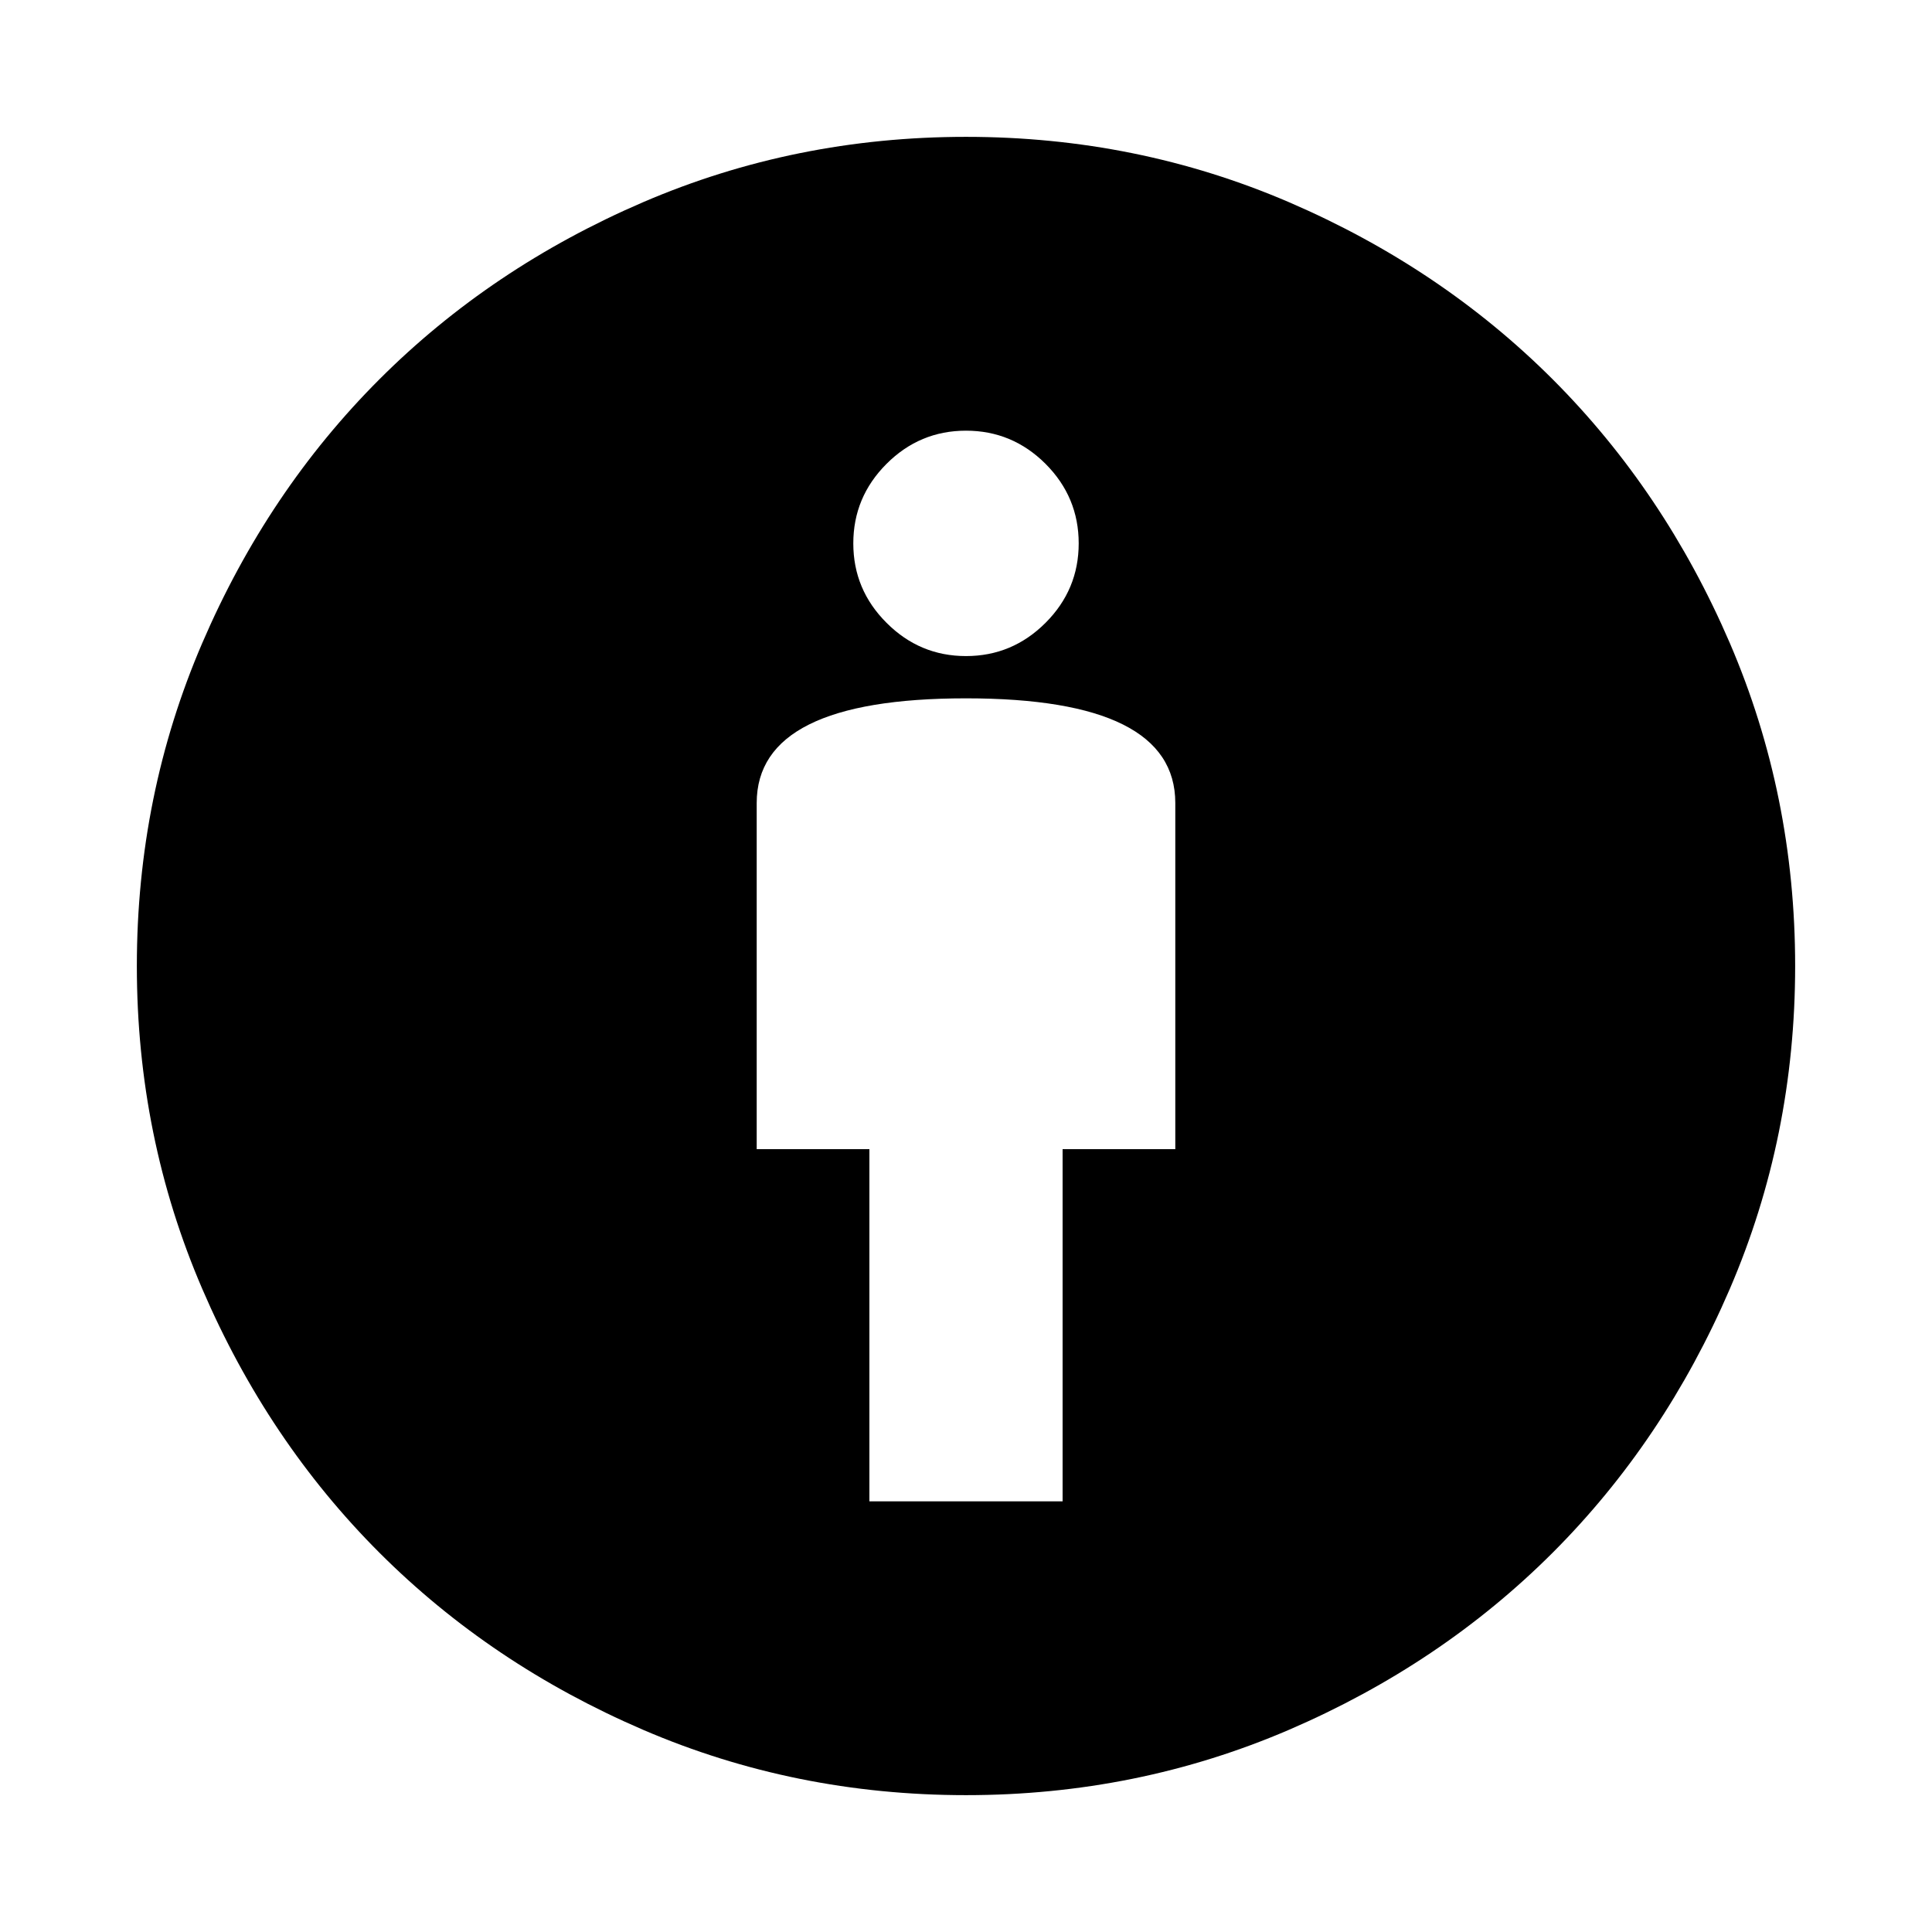 <svg xmlns="http://www.w3.org/2000/svg" height="24" width="24"><path d="M10.8 18.65H13.2V14.275H14.6V9.975Q14.6 9.325 13.95 9Q13.3 8.675 12 8.675Q10.7 8.675 10.05 9Q9.4 9.325 9.4 9.975V14.275H10.8ZM12 22.3Q9.875 22.3 7.988 21.488Q6.1 20.675 4.713 19.288Q3.325 17.9 2.513 16.012Q1.7 14.125 1.7 12Q1.7 9.875 2.513 7.987Q3.325 6.1 4.713 4.712Q6.1 3.325 7.988 2.512Q9.875 1.7 12 1.7Q14.125 1.7 16.013 2.512Q17.9 3.325 19.288 4.712Q20.675 6.1 21.488 7.987Q22.3 9.875 22.3 12Q22.3 14.125 21.488 16.012Q20.675 17.9 19.288 19.288Q17.9 20.675 16.013 21.488Q14.125 22.3 12 22.3ZM12 8.15Q12.575 8.15 12.988 7.737Q13.4 7.325 13.4 6.75Q13.4 6.175 12.988 5.762Q12.575 5.35 12 5.35Q11.425 5.35 11.013 5.762Q10.6 6.175 10.6 6.75Q10.6 7.325 11.013 7.737Q11.425 8.15 12 8.15Z"/></svg>